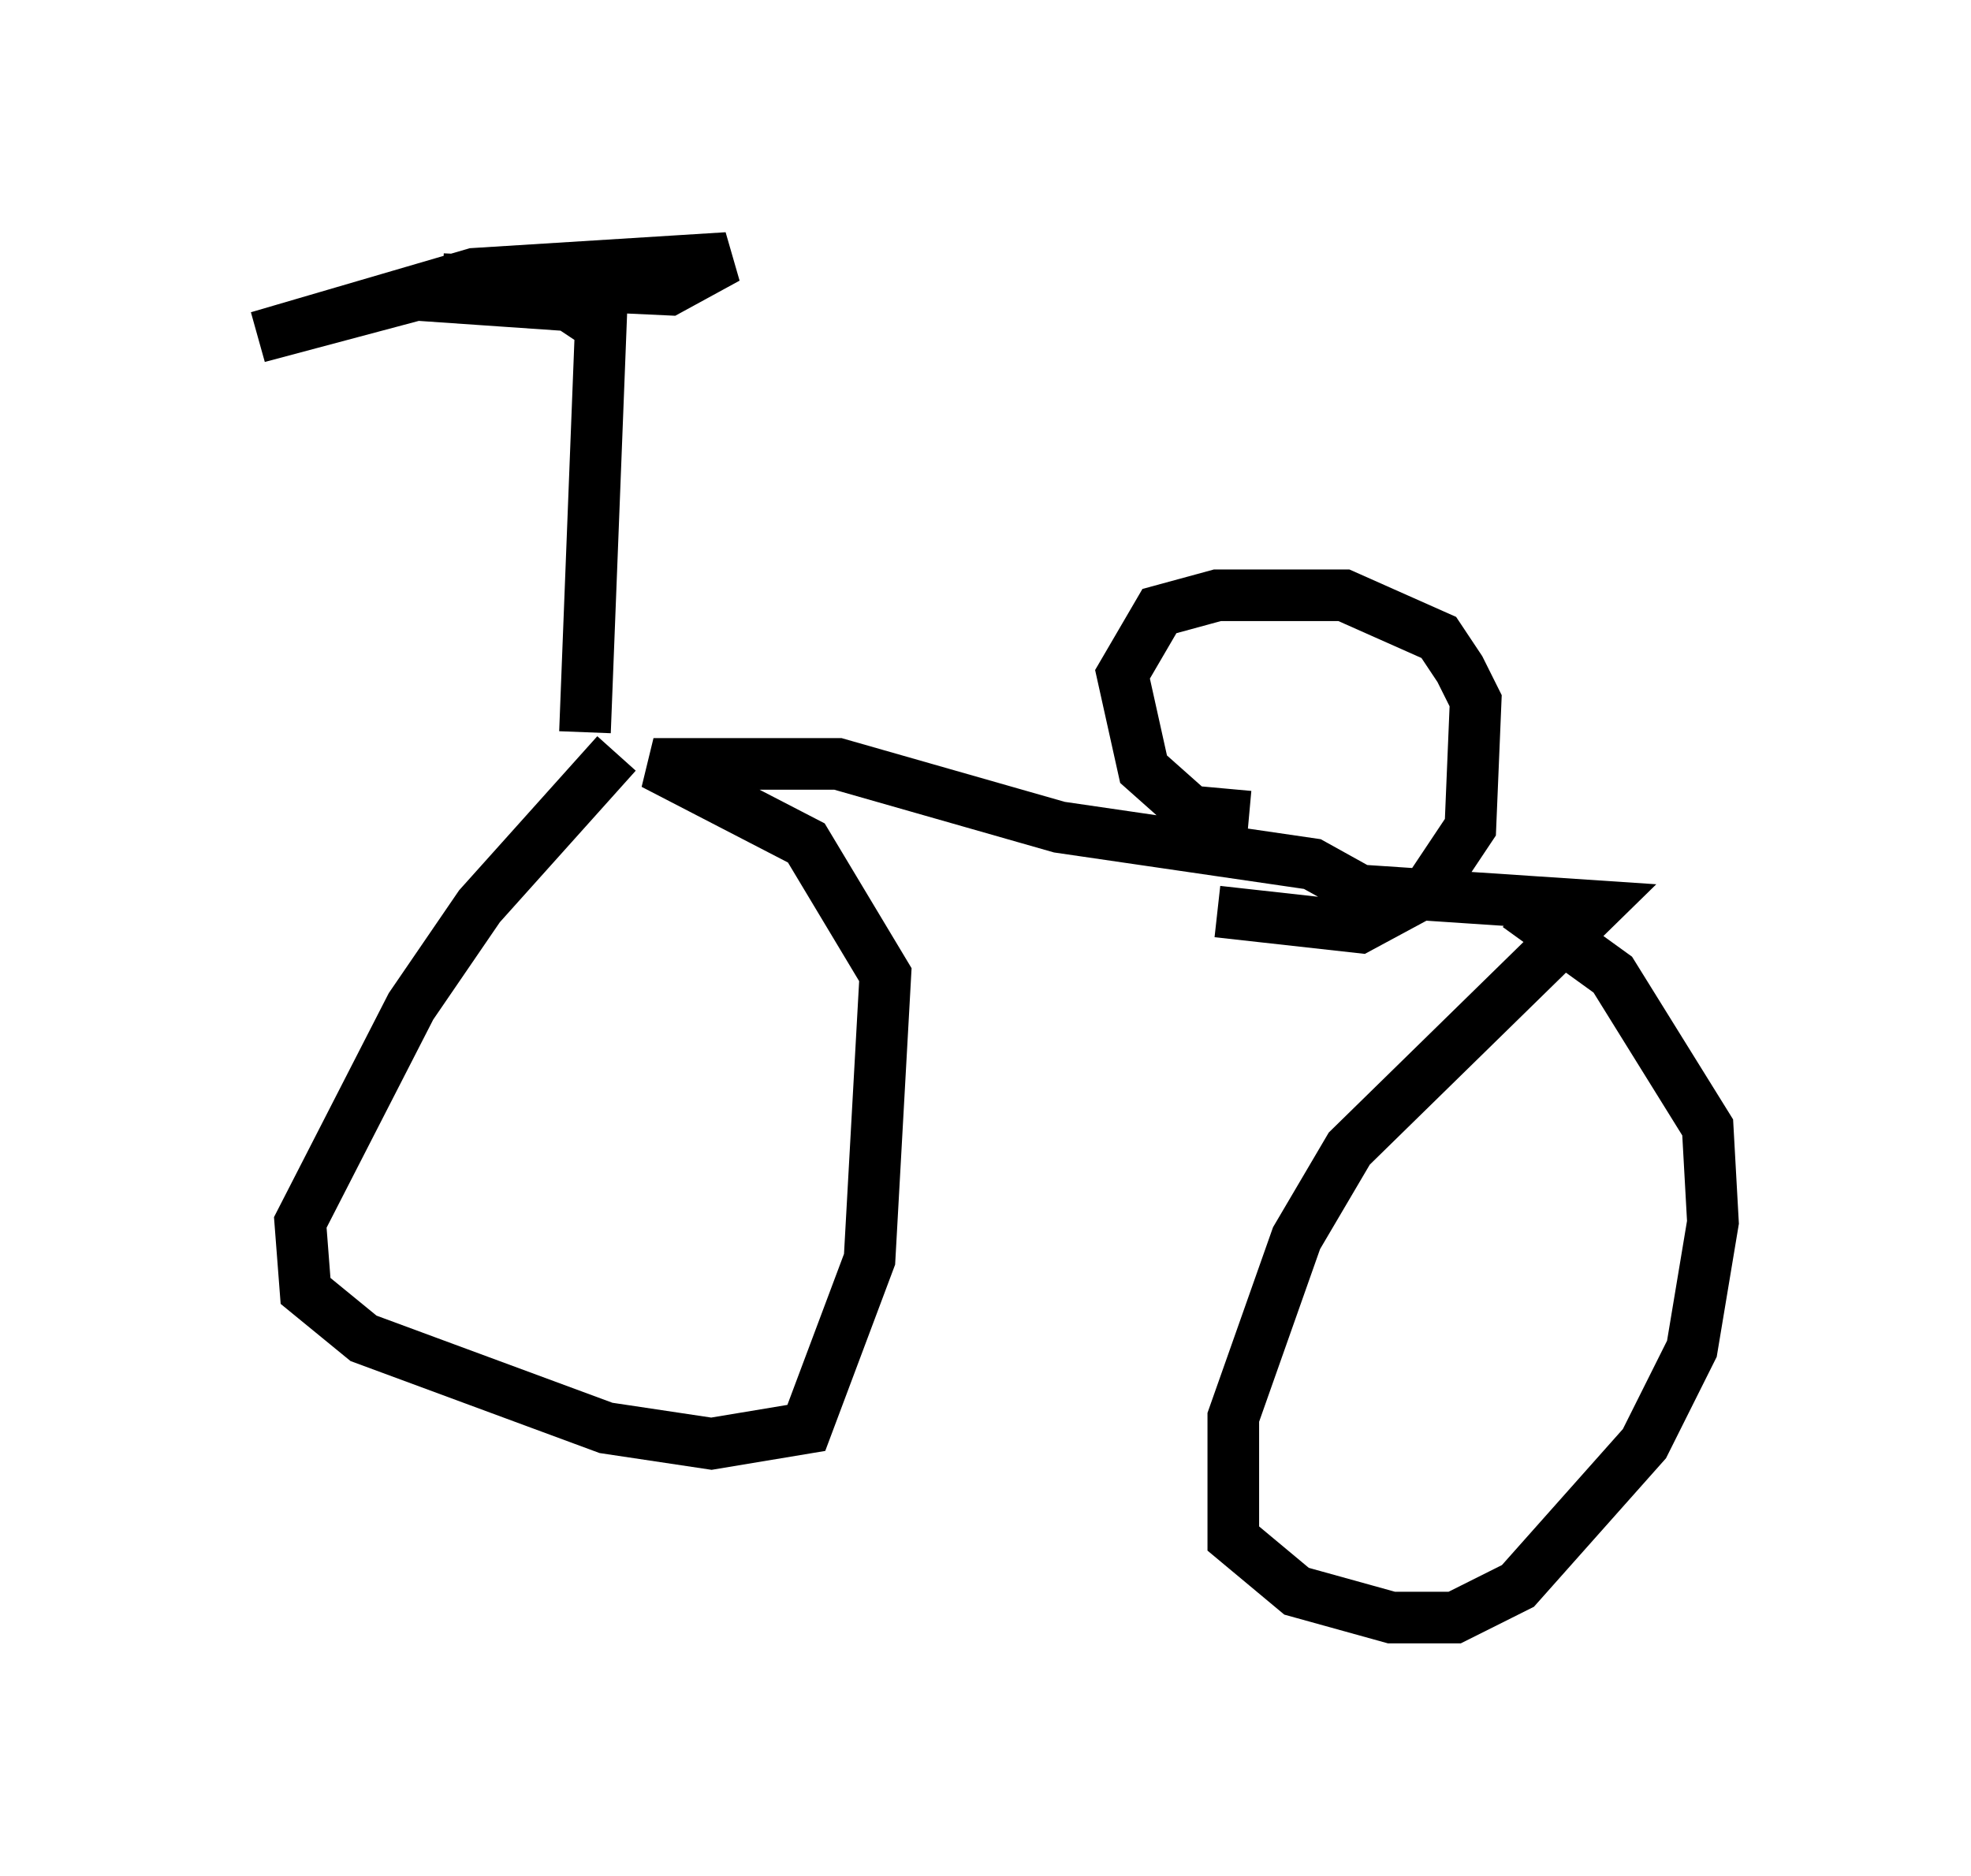 <?xml version="1.0" encoding="utf-8" ?>
<svg baseProfile="full" height="36.338" version="1.1" width="38.175" xmlns="http://www.w3.org/2000/svg" xmlns:ev="http://www.w3.org/2001/xml-events" xmlns:xlink="http://www.w3.org/1999/xlink"><defs /><rect fill="white" height="36.338" width="38.175" x="0" y="0" /><path d="M12.656, 14.188 m-0.715, 0.408 l-2.654, 2.96 -1.327, 1.94 l-2.144, 4.185 0.102, 1.327 l1.123, 0.919 4.696, 1.735 l2.042, 0.306 1.838, -0.306 l1.225, -3.267 0.306, -5.513 l-1.531, -2.552 -2.96, -1.531 l3.573, 0.0 4.288, 1.225 l4.9, 0.715 0.919, 0.51 l4.594, 0.306 -4.798, 4.696 l-1.021, 1.735 -1.225, 3.471 l0.0, 2.348 1.225, 1.021 l1.838, 0.51 1.225, 0.0 l1.225, -0.613 2.45, -2.756 l0.919, -1.838 0.408, -2.45 l-0.102, -1.838 -1.838, -2.96 l-1.838, -1.327 m-18.069, -3.369 l0.306, -7.861 -0.613, -0.408 l-2.96, -0.204 -3.063, 0.817 l4.185, -1.225 4.9, -0.306 l-1.123, 0.613 -4.39, -0.204 m15.619, 10.413 l-1.123, -0.102 -0.919, -0.817 l-0.408, -1.838 0.715, -1.225 l1.123, -0.306 2.45, 0.0 l1.838, 0.817 0.408, 0.613 l0.306, 0.613 -0.102, 2.45 l-0.817, 1.225 -1.327, 0.715 l-2.756, -0.306 " fill="none" stroke="black" stroke-width="1" /></svg>